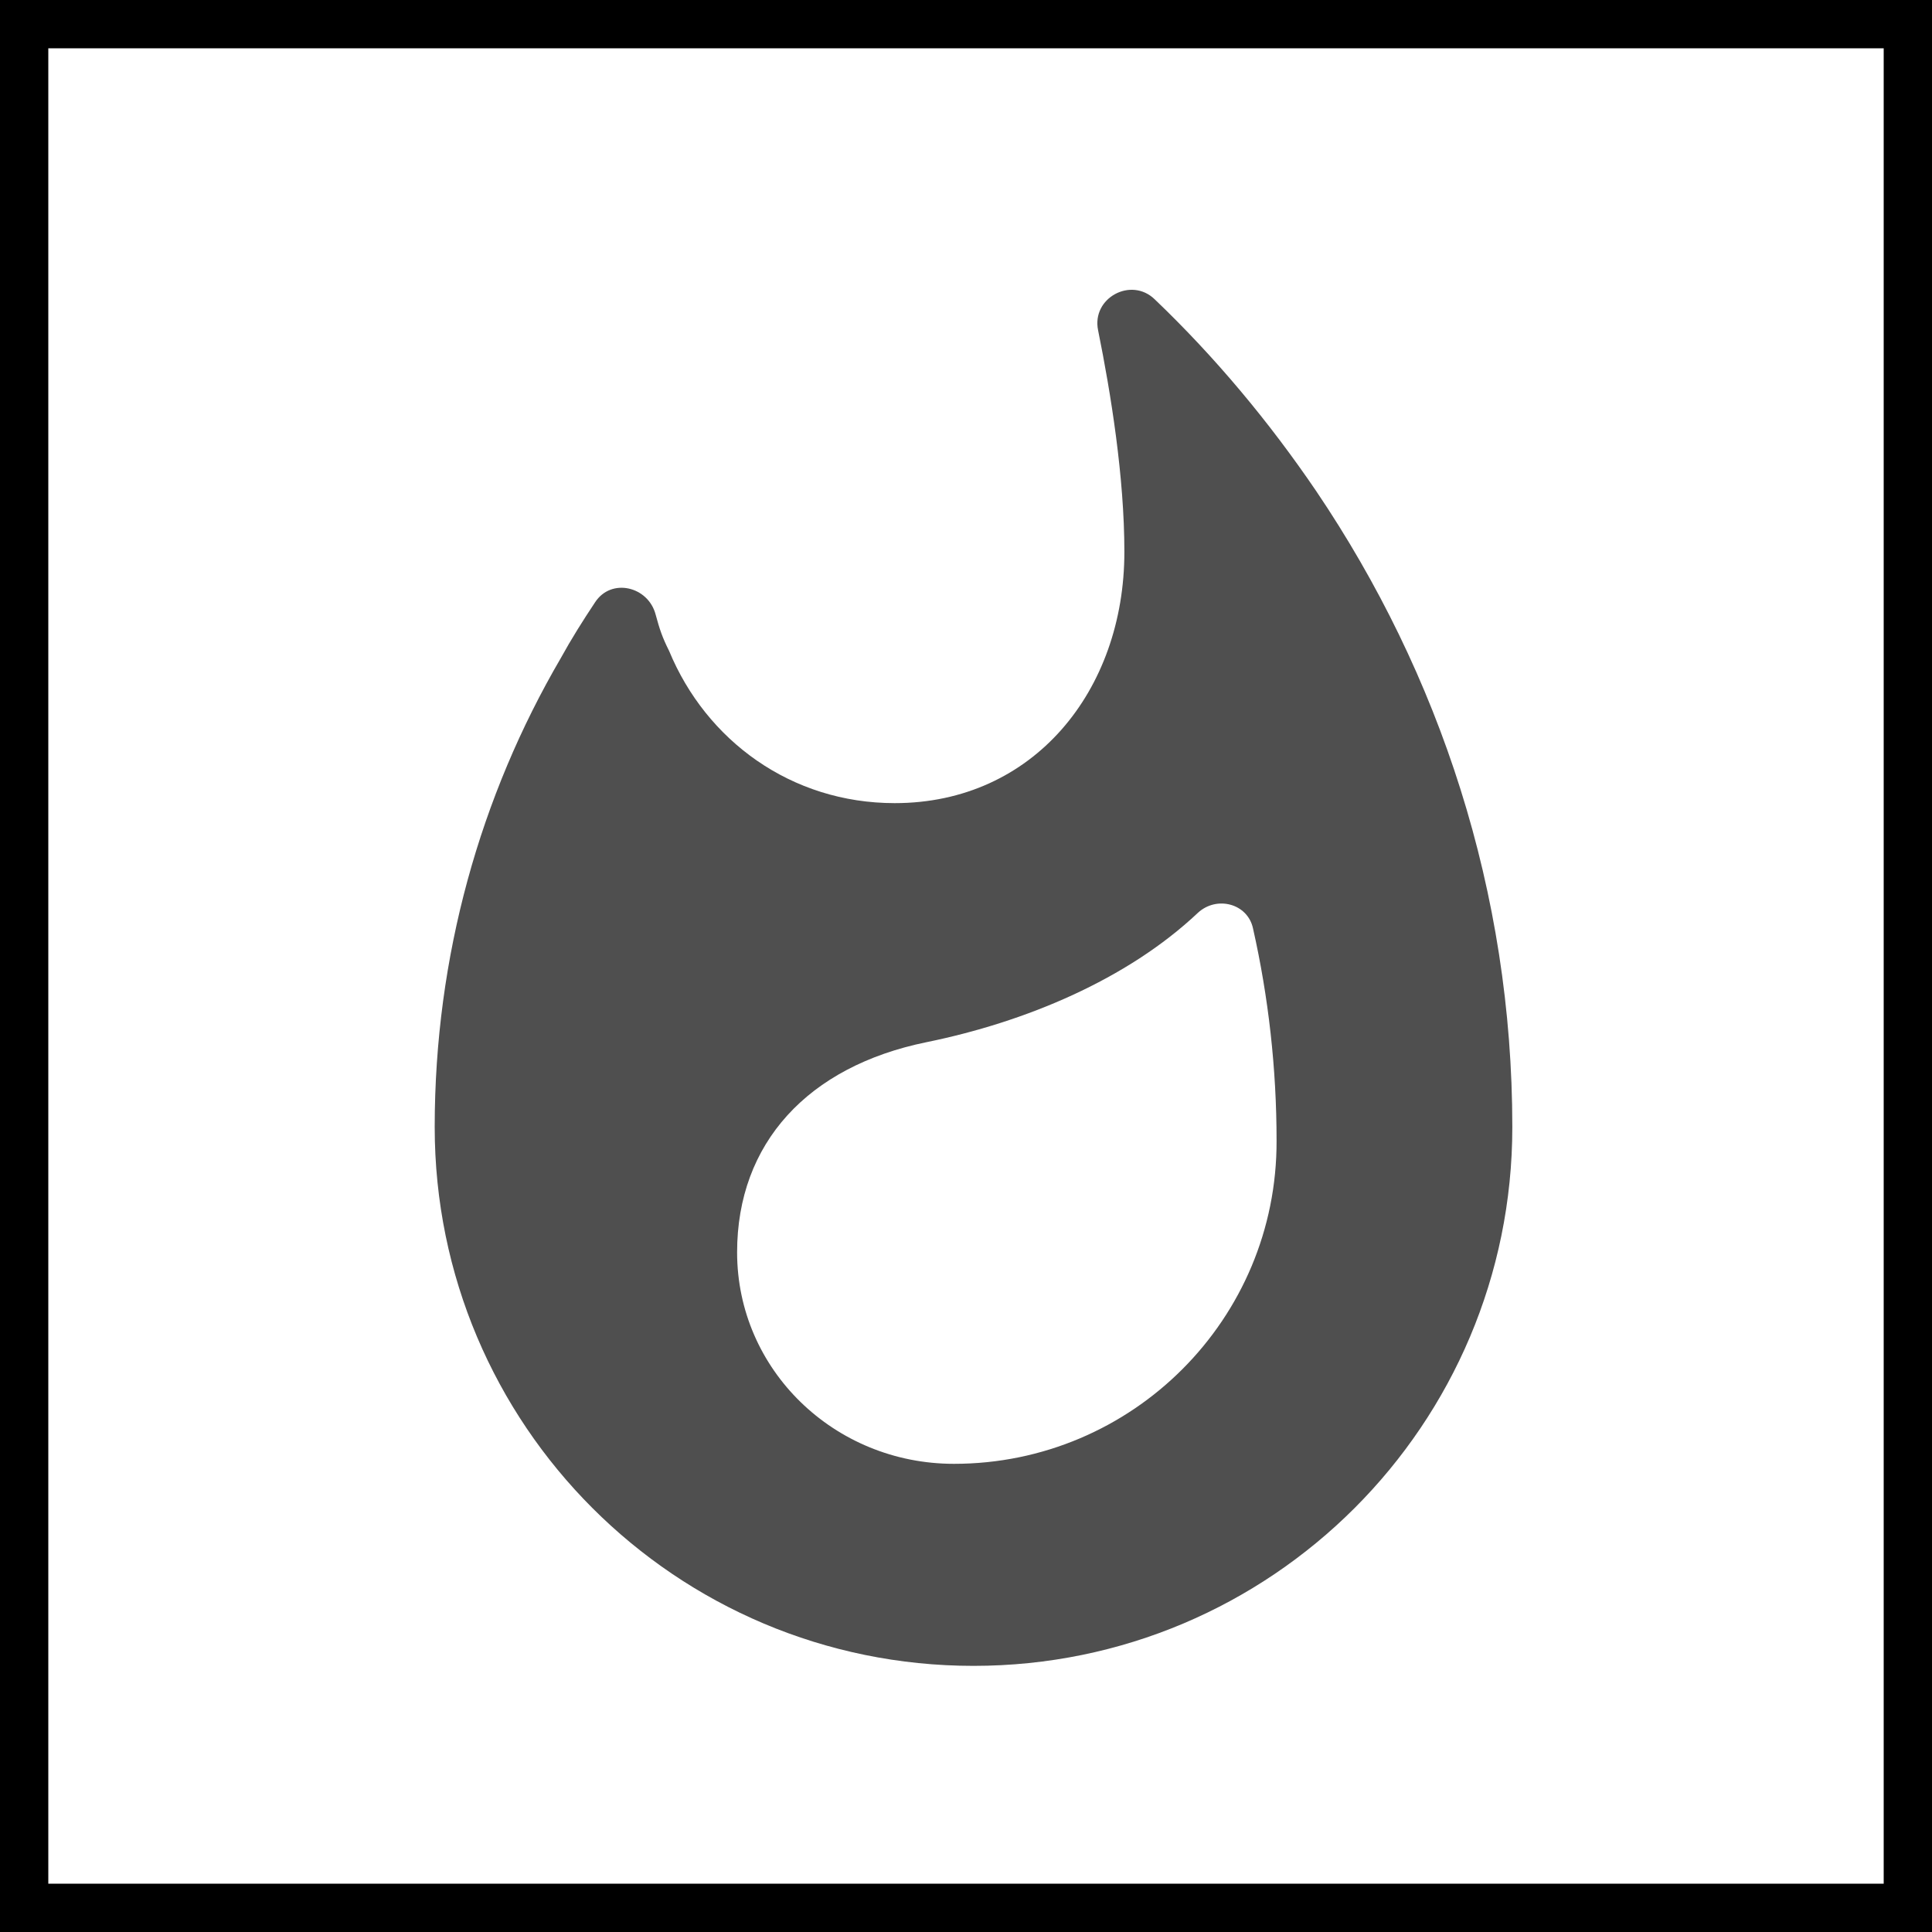 <svg width="40" height="40" viewBox="0 0 40 40" fill="none" xmlns="http://www.w3.org/2000/svg">
<path fill-rule="evenodd" clip-rule="evenodd" d="M23.907 6.197C25.162 7.396 26.277 8.735 27.253 10.171C29.805 13.95 31.311 18.468 31.311 23.335C31.311 29.498 26.319 34.49 20.155 34.49C13.992 34.49 9 29.498 9 23.335C9 19.793 9.948 16.474 11.608 13.63C11.831 13.225 12.068 12.849 12.319 12.472C12.653 11.956 13.42 12.138 13.574 12.723C13.657 13.03 13.713 13.197 13.853 13.476C14.62 15.331 16.377 16.628 18.524 16.628C21.396 16.628 23.279 14.299 23.279 11.426C23.279 9.879 23 8.149 22.735 6.839C22.596 6.169 23.419 5.723 23.907 6.197ZM15.261 25.928C15.261 28.355 17.269 30.307 19.751 30.307C23.446 30.307 26.444 27.309 26.43 23.614C26.43 22.122 26.263 20.644 25.942 19.221C25.831 18.705 25.189 18.538 24.799 18.901C23.335 20.281 21.229 21.16 19.179 21.578C16.725 22.08 15.261 23.669 15.261 25.928Z" fill="#4F4F4F"/>
<rect x="0.5" y="0.5" width="39" height="39" stroke="black"/>
</svg>
